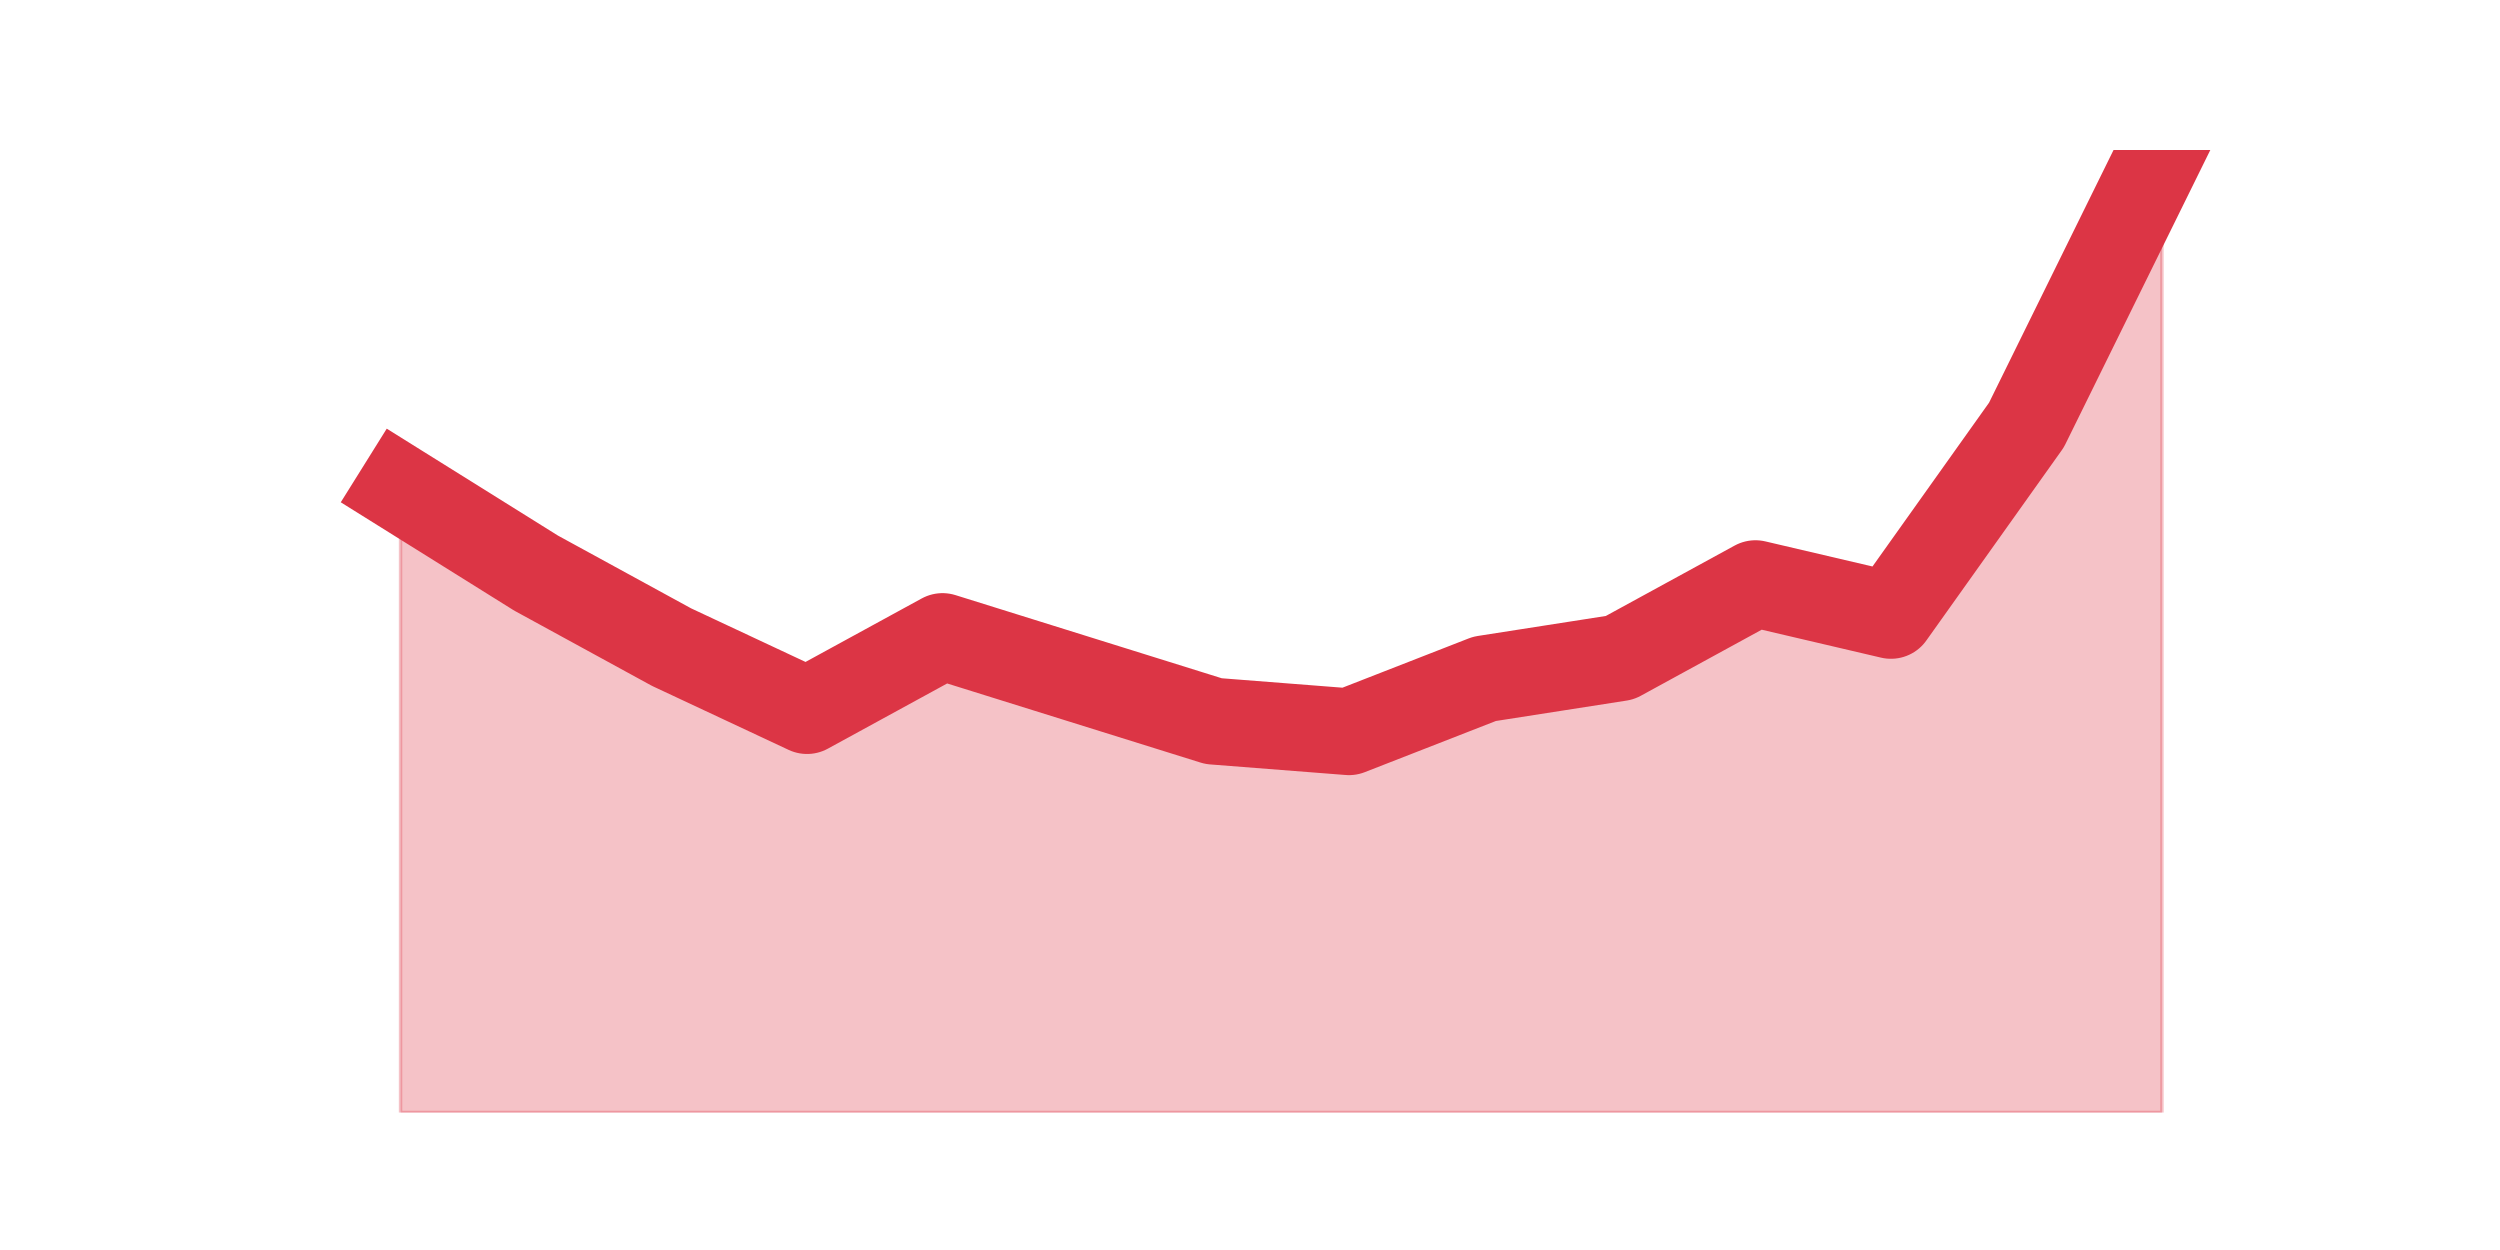 <?xml version="1.0" encoding="utf-8" standalone="no"?>
<!DOCTYPE svg PUBLIC "-//W3C//DTD SVG 1.1//EN"
  "http://www.w3.org/Graphics/SVG/1.1/DTD/svg11.dtd">
<svg height="360pt" version="1.1" viewBox="0 0 720 360" width="720pt" xmlns="http://www.w3.org/2000/svg" xmlns:xlink="http://www.w3.org/1999/xlink">
 <defs>
  <style type="text/css">*{stroke-linecap:butt;stroke-linejoin:round;}</style>
 </defs>
 <g id="figure_1">
  <g id="patch_1">
   <path d="M 0 360 
L 720 360 
L 720 0 
L 0 0 
z
" style="fill:none;"/>
  </g>
  <g id="axes_1">
   <g id="matplotlib.axis_1"/>
   <g id="matplotlib.axis_2"/>
   <g id="PolyCollection_1">
    <defs>
     <path d="M 115.364 -219.323 
L 115.364 -39.6 
L 154.385 -39.6 
L 193.406 -39.6 
L 232.427 -39.6 
L 271.448 -39.6 
L 310.469 -39.6 
L 349.49 -39.6 
L 388.51 -39.6 
L 427.531 -39.6 
L 466.552 -39.6 
L 505.573 -39.6 
L 544.594 -39.6 
L 583.615 -39.6 
L 622.636 -39.6 
L 622.636 -316.8 
L 622.636 -316.8 
L 583.615 -237.6 
L 544.594 -182.769 
L 505.573 -191.908 
L 466.552 -170.585 
L 427.531 -164.492 
L 388.51 -149.262 
L 349.49 -152.308 
L 310.469 -164.492 
L 271.448 -176.677 
L 232.427 -155.354 
L 193.406 -173.631 
L 154.385 -194.954 
L 115.364 -219.323 
z
" id="mfd574cb3ca" style="stroke:#dc3545;stroke-opacity:0.3;"/>
    </defs>
    <g clip-path="url(#p815a8d0afd)">
     <use style="fill:#dc3545;fill-opacity:0.3;stroke:#dc3545;stroke-opacity:0.3;" x="0" xlink:href="#mfd574cb3ca" y="360"/>
    </g>
   </g>
   <g id="line2d_1">
    <path clip-path="url(#p815a8d0afd)" d="M 115.364 140.677 
L 154.385 165.046 
L 193.406 186.369 
L 232.427 204.646 
L 271.448 183.323 
L 310.469 195.508 
L 349.49 207.692 
L 388.51 210.738 
L 427.531 195.508 
L 466.552 189.415 
L 505.573 168.092 
L 544.594 177.231 
L 583.615 122.4 
L 622.636 43.2 
" style="fill:none;stroke:#dc3545;stroke-linecap:square;stroke-width:25;"/>
   </g>
  </g>
 </g>
 <defs>
  <clipPath id="p815a8d0afd">
   <rect height="277.2" width="558" x="90" y="43.2"/>
  </clipPath>
 </defs>
</svg>

